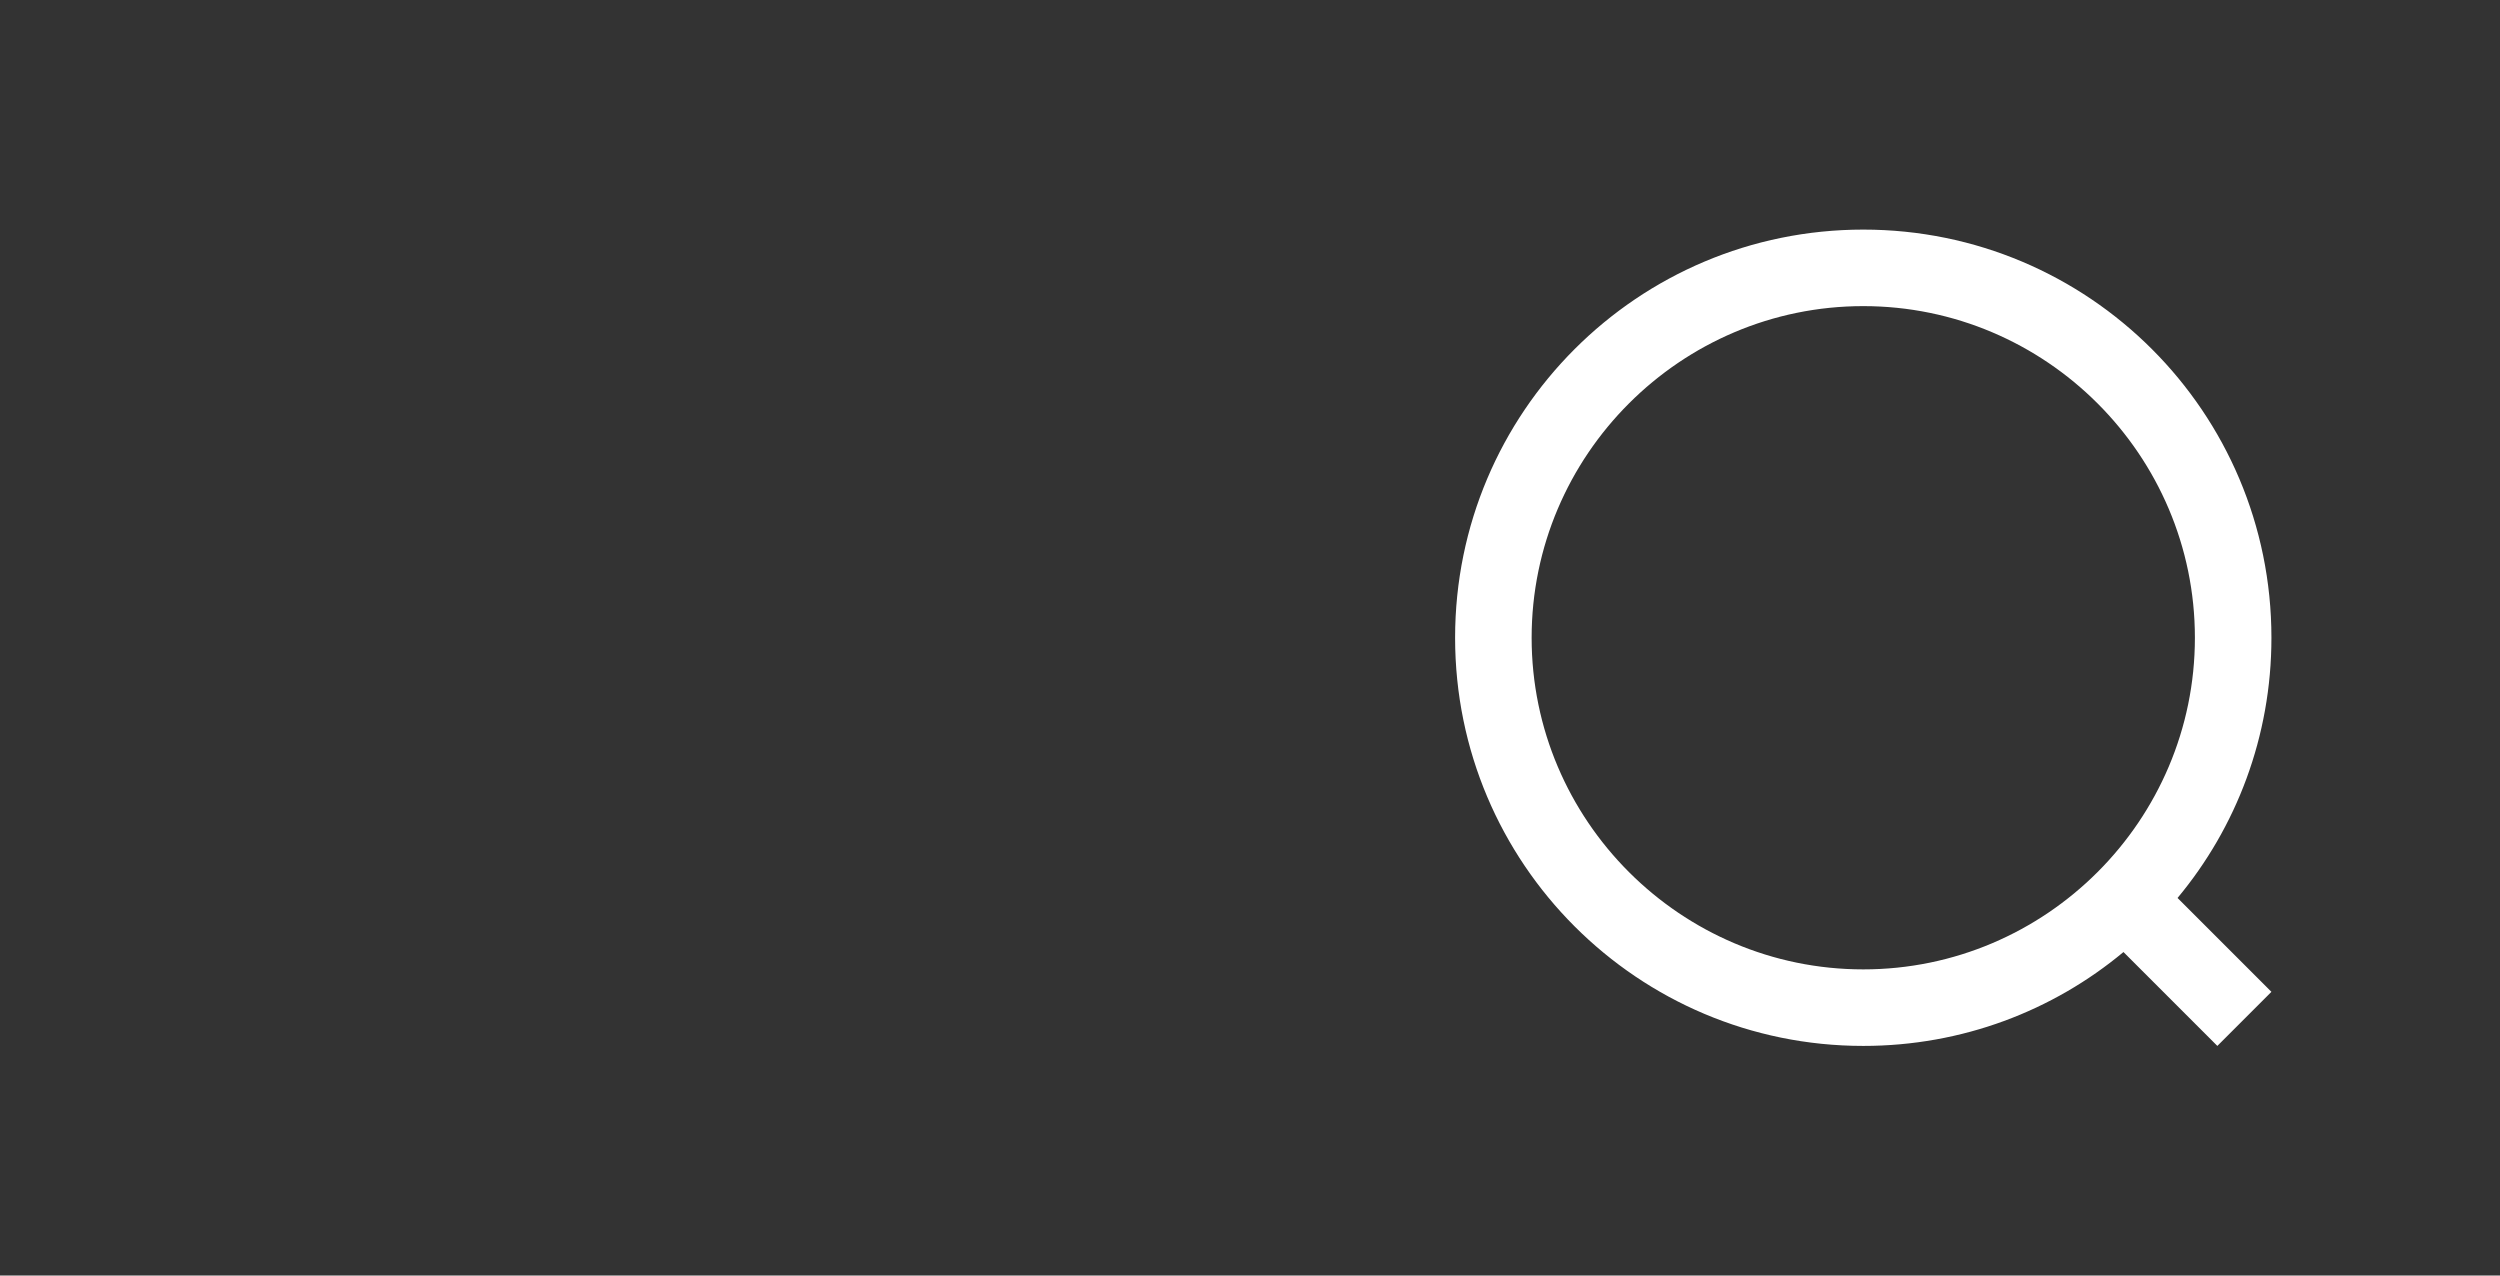 <svg width="49" height="25" viewBox="0 0 49 25" fill="none" xmlns="http://www.w3.org/2000/svg">
<rect x="0" y="0" width="49" height="25" fill="#333333" stroke="none"/>
<path d="M44.52 12.5C44.52 8.08 40.94 4.5 36.52 4.5C32.1 4.5 28.52 8.08 28.52 12.5C28.52 16.92 32.1 20.5 36.52 20.5C38.46 20.5 40.24 19.81 41.62 18.66L43.46 20.5L44.52 19.44L42.68 17.6C43.83 16.22 44.52 14.44 44.52 12.5ZM36.52 19C32.94 19 30.02 16.08 30.02 12.5C30.02 8.92 32.94 6 36.52 6C40.1 6 43.02 8.92 43.02 12.5C43.02 16.08 40.1 19 36.52 19Z" fill="white"/>
</svg>
